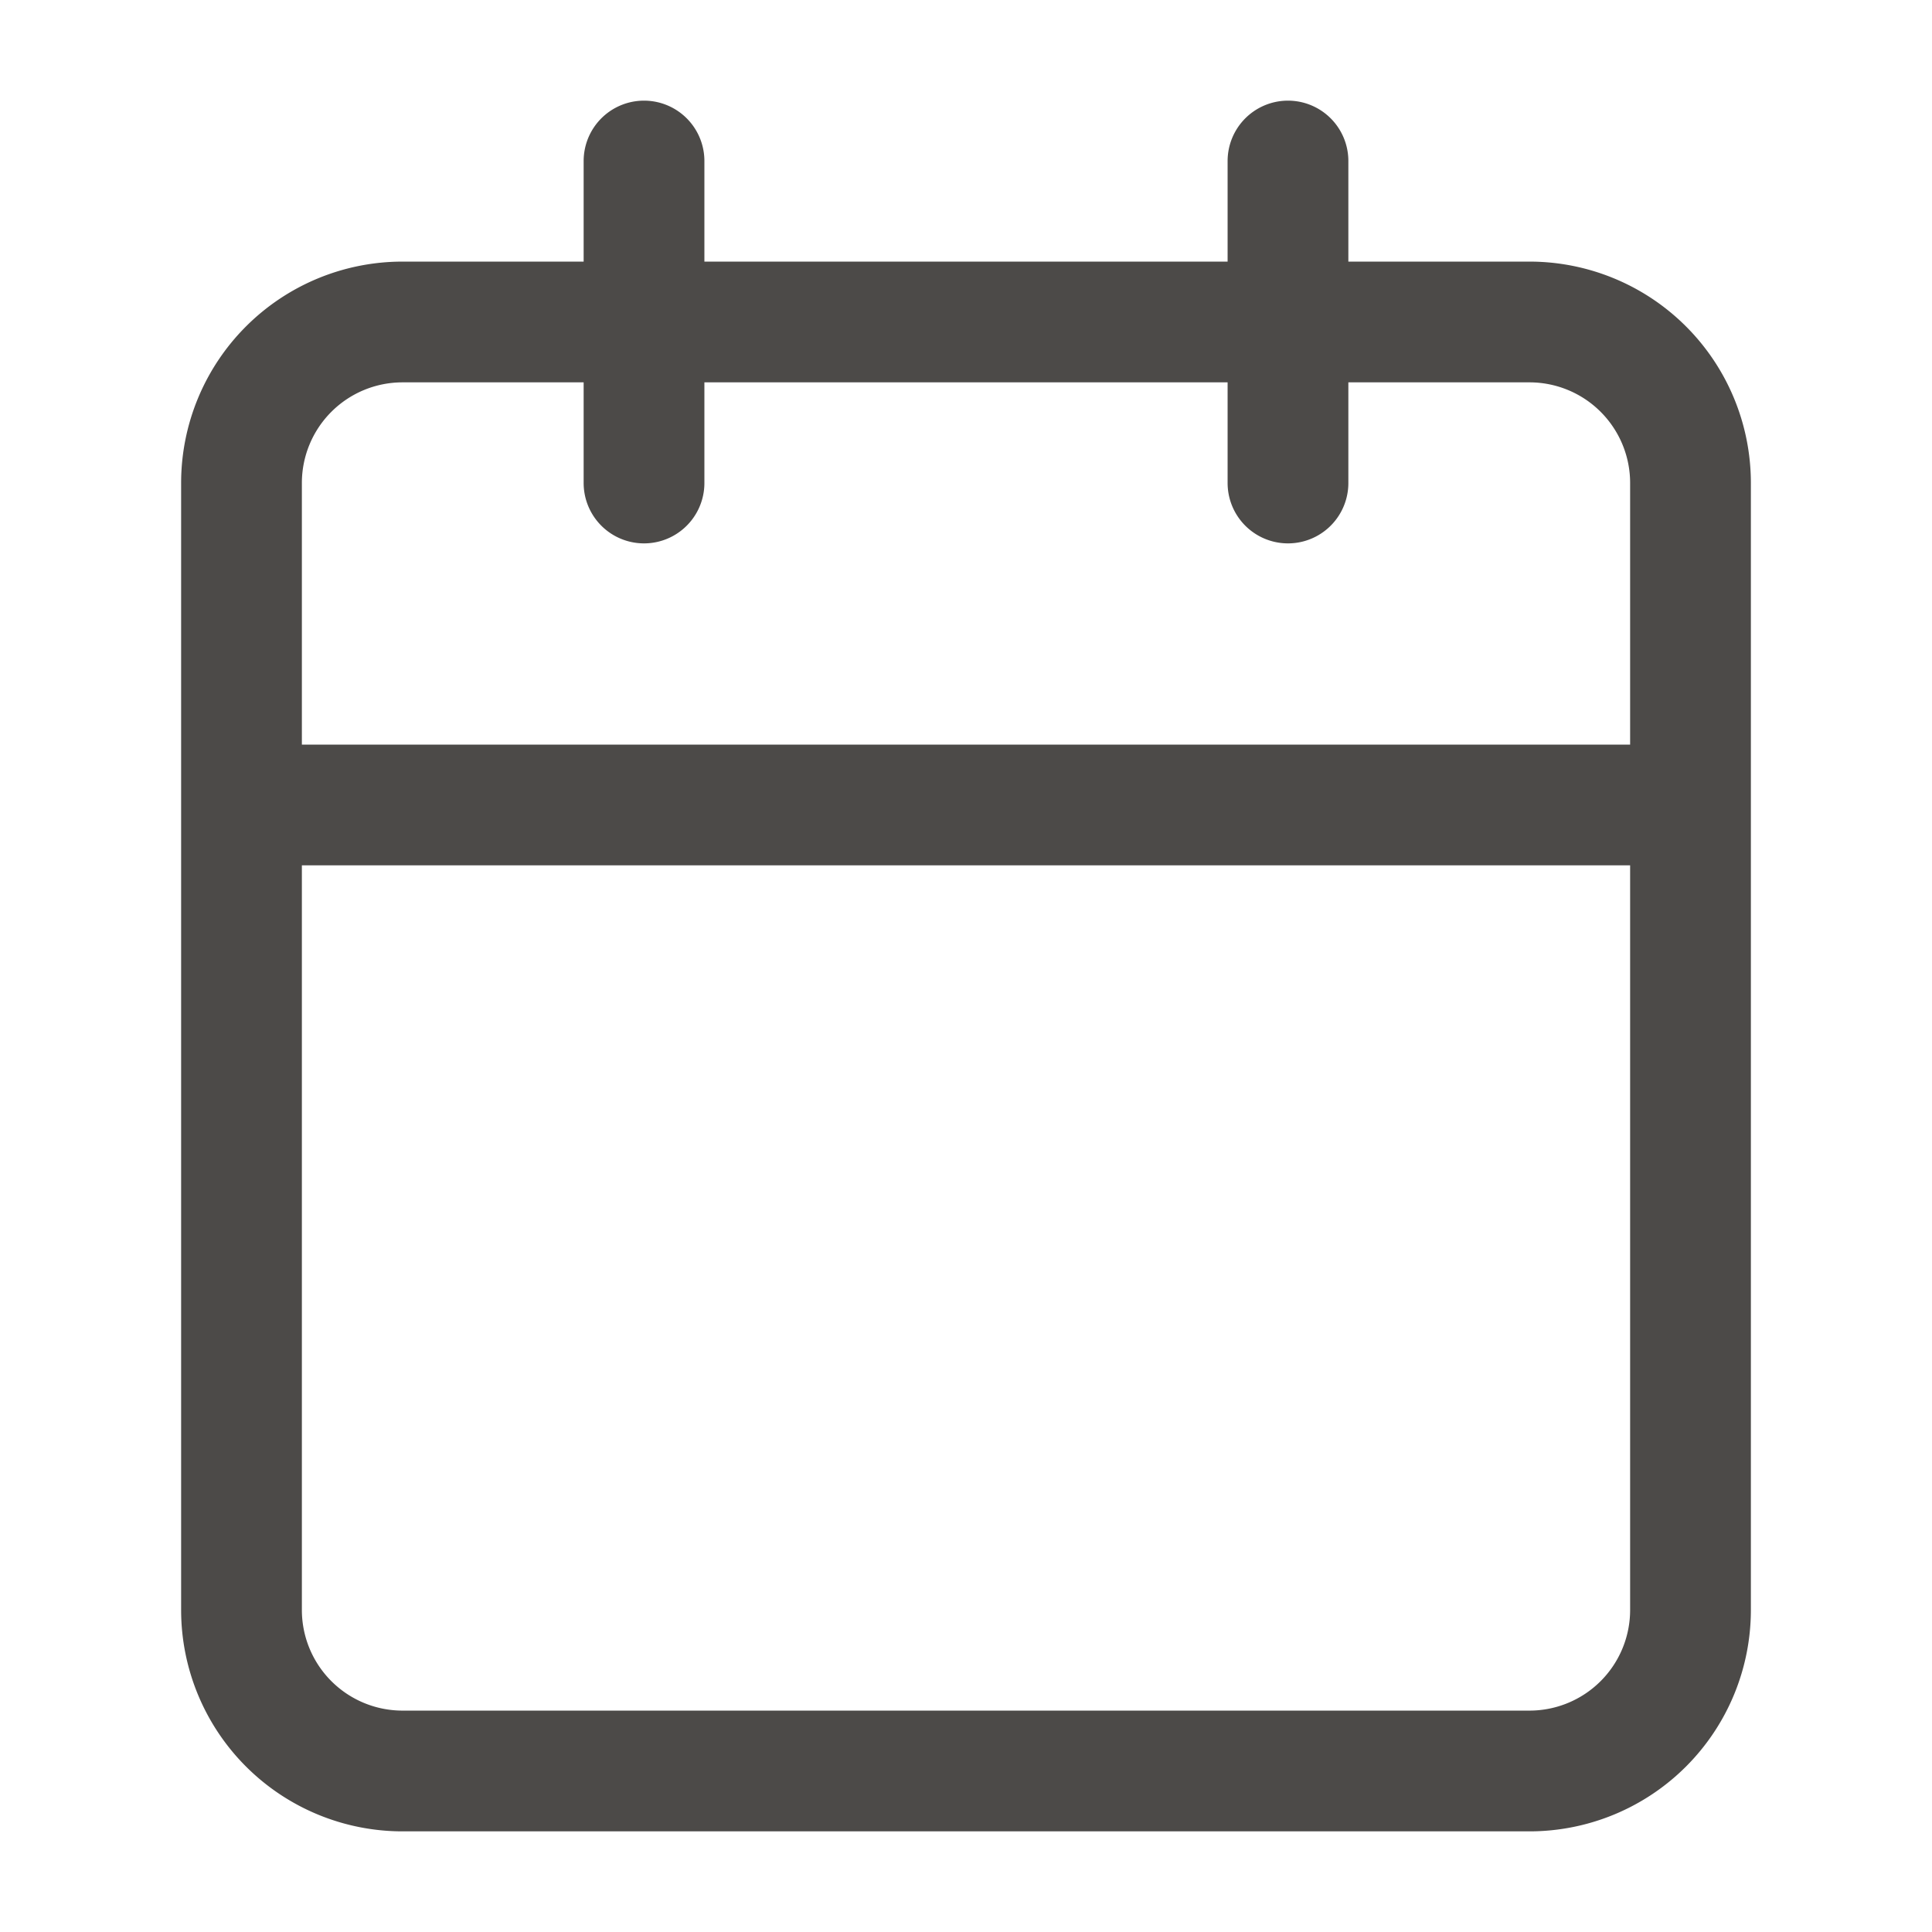 <svg width="32" height="32" fill="none" xmlns="http://www.w3.org/2000/svg"><path d="M25.333 5.333H6.667A2.667 2.667 0 004 8v18.667a2.667 2.667 0 002.667 2.666h18.666A2.667 2.667 0 0028 26.667V8a2.667 2.667 0 00-2.667-2.667zm-4-2.666V8M10.667 2.667V8M4 13.333h24" stroke="#4C4A48" stroke-width="2" stroke-linecap="round" stroke-linejoin="round"/></svg>